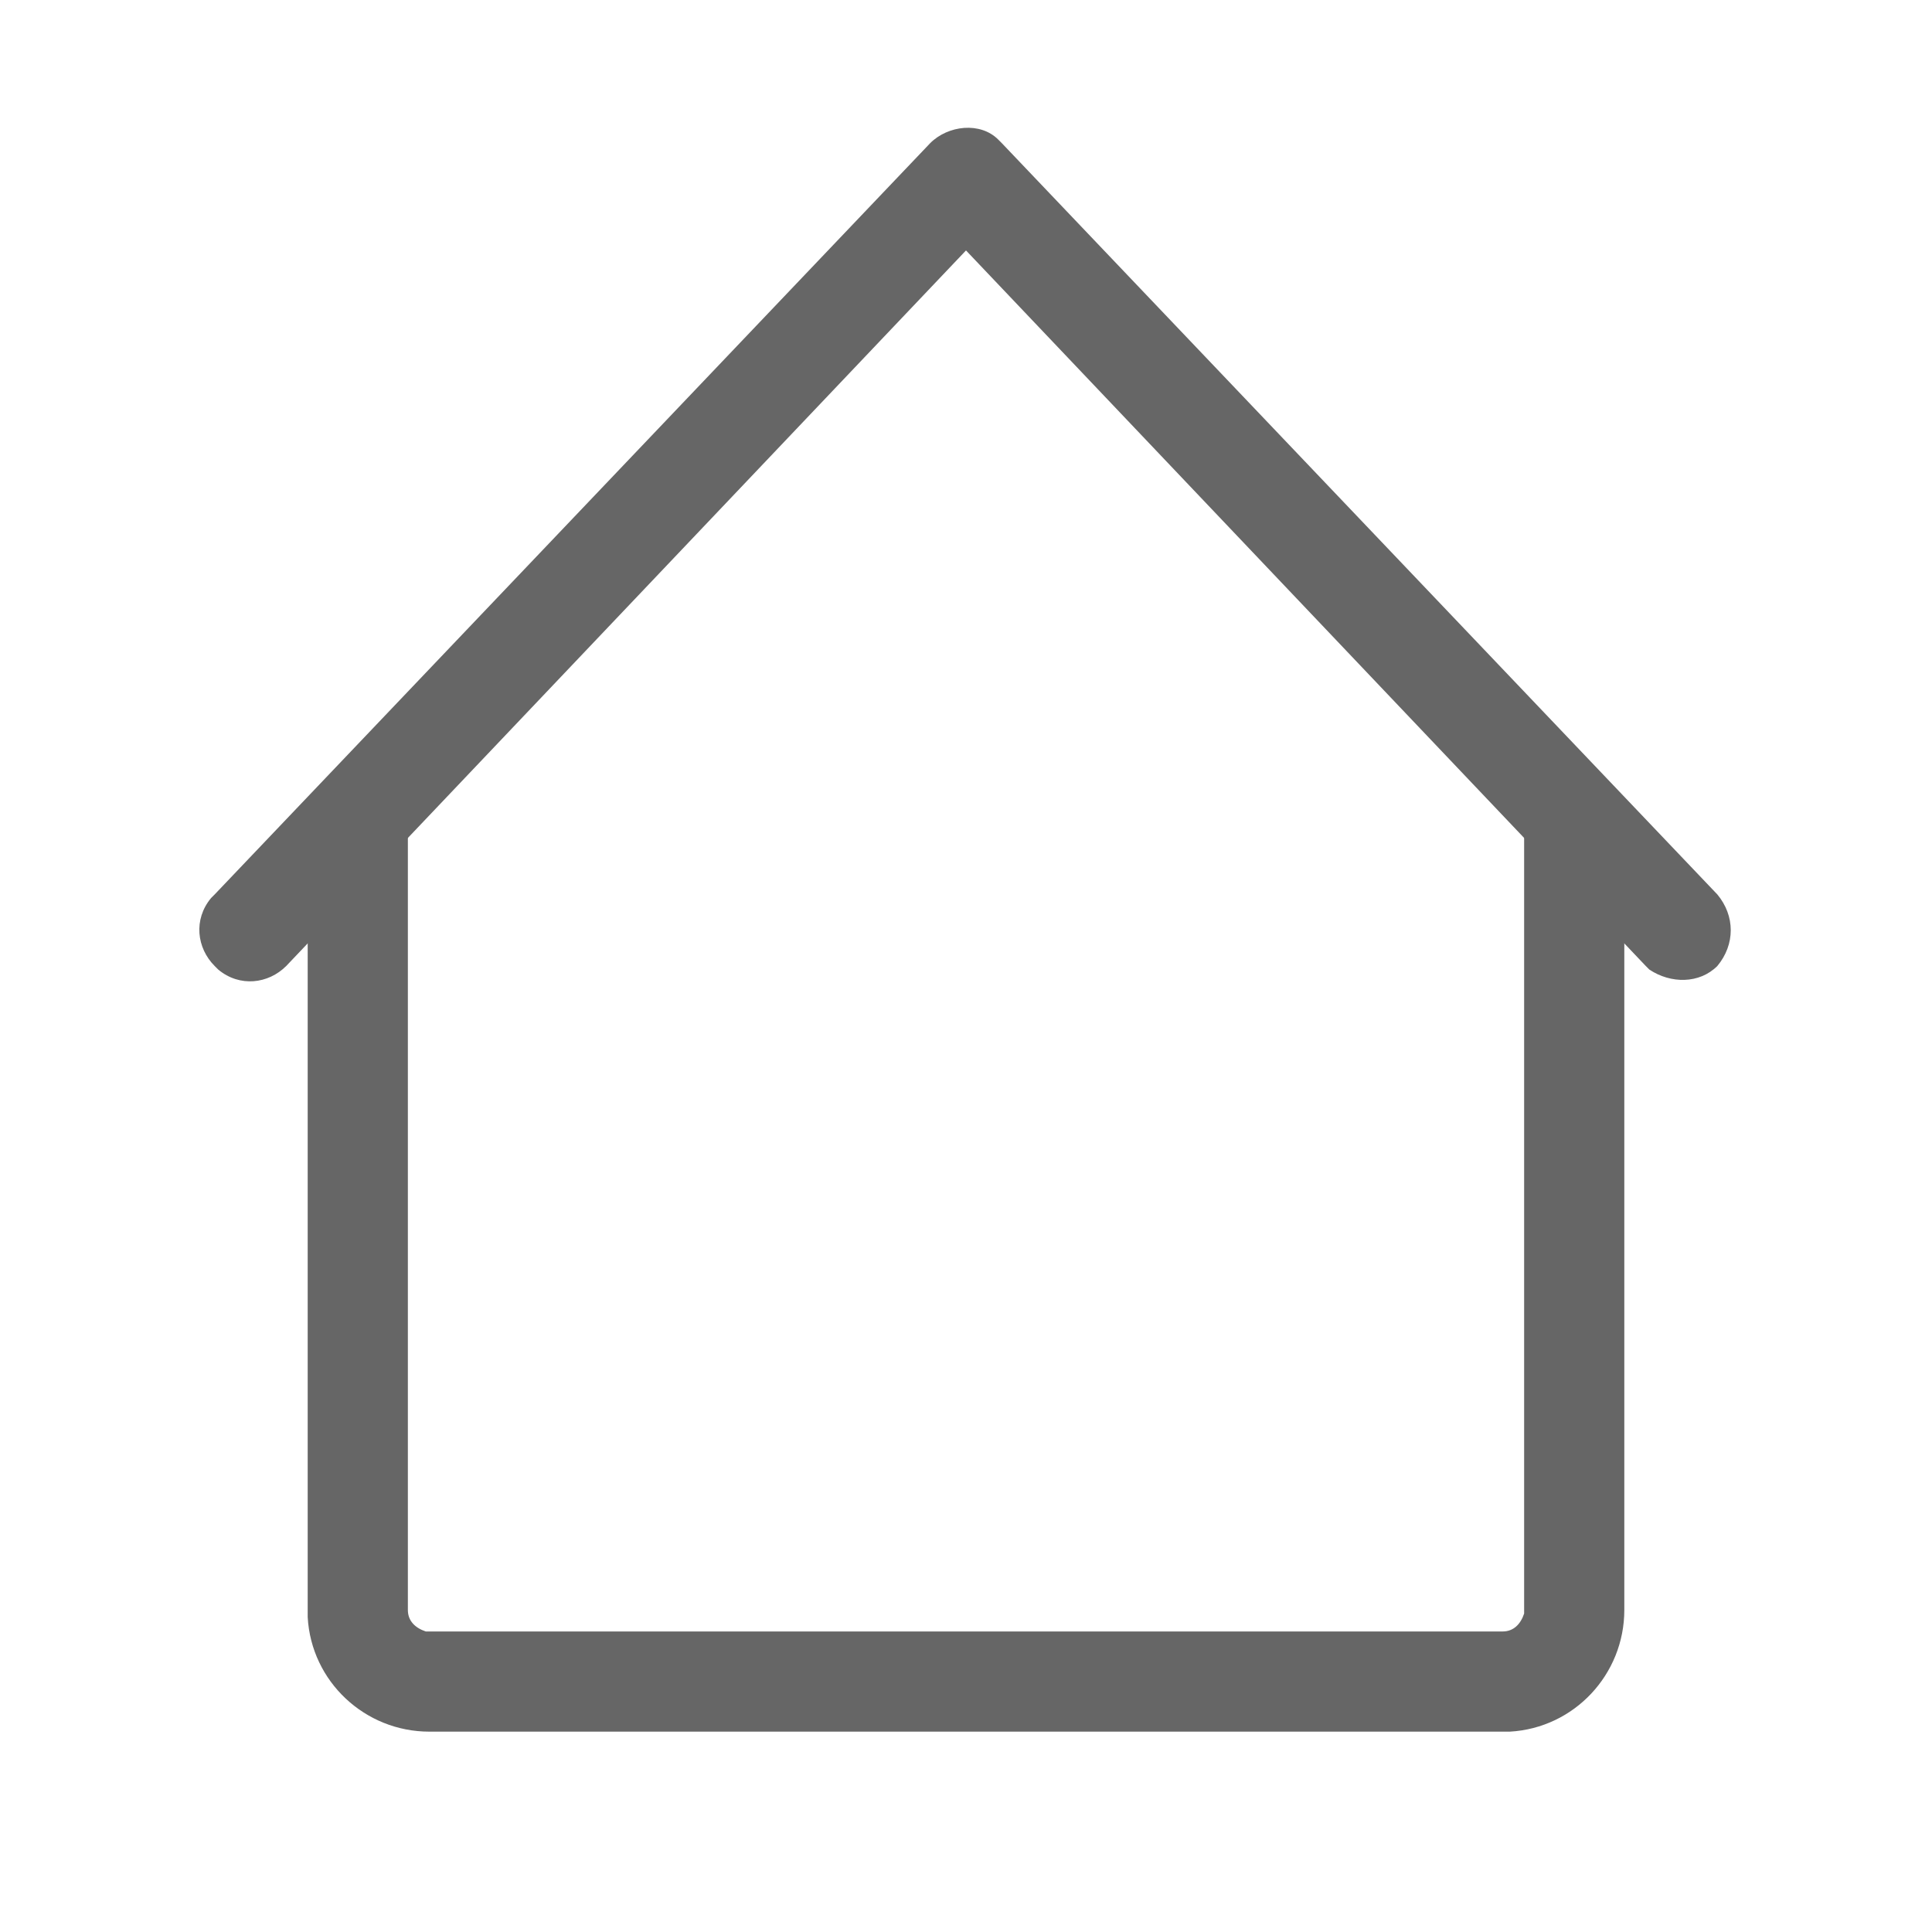 <?xml version="1.0" encoding="utf-8"?>
<!-- Generator: Adobe Illustrator 24.0.0, SVG Export Plug-In . SVG Version: 6.00 Build 0)  -->
<svg version="1.1" id="图层_1" xmlns="http://www.w3.org/2000/svg" xmlns:xlink="http://www.w3.org/1999/xlink" x="0px" y="0px"
	 viewBox="0 0 54 54" style="enable-background:new 0 0 54 54;" xml:space="preserve">
<title>pbl/Tab_首页_normal</title>
<g id="pbl_x2F_Tab_x5F_首页_x5F_normal">
	<g>
		<rect id="矩形" style="fill:none;" width="54" height="54"/>
		<path id="路径" style="fill:#666666;" d="M26,4c0.5-0.5,1.4-0.6,1.9-0.1L28,4l20,21c0.5,0.6,0.5,1.4,0,2
			c-0.5,0.5-1.3,0.5-1.9,0.1L46,27L27,7L8,27c-0.5,0.5-1.3,0.6-1.9,0.1L6,27c-0.5-0.5-0.6-1.3-0.1-1.9L6,25L26,4z"/>
		<path id="路径-2" style="fill:#666666;" d="M11.4,23v22c0,0.3,0.2,0.5,0.5,0.6l0.1,0h30c0.3,0,0.5-0.2,0.6-0.5l0-0.1V23h2.8v22
			c0,1.8-1.4,3.3-3.2,3.4l-0.2,0H12c-1.8,0-3.3-1.4-3.4-3.2l0-0.2V23H11.4z"/>
	</g>
</g>
</svg>
